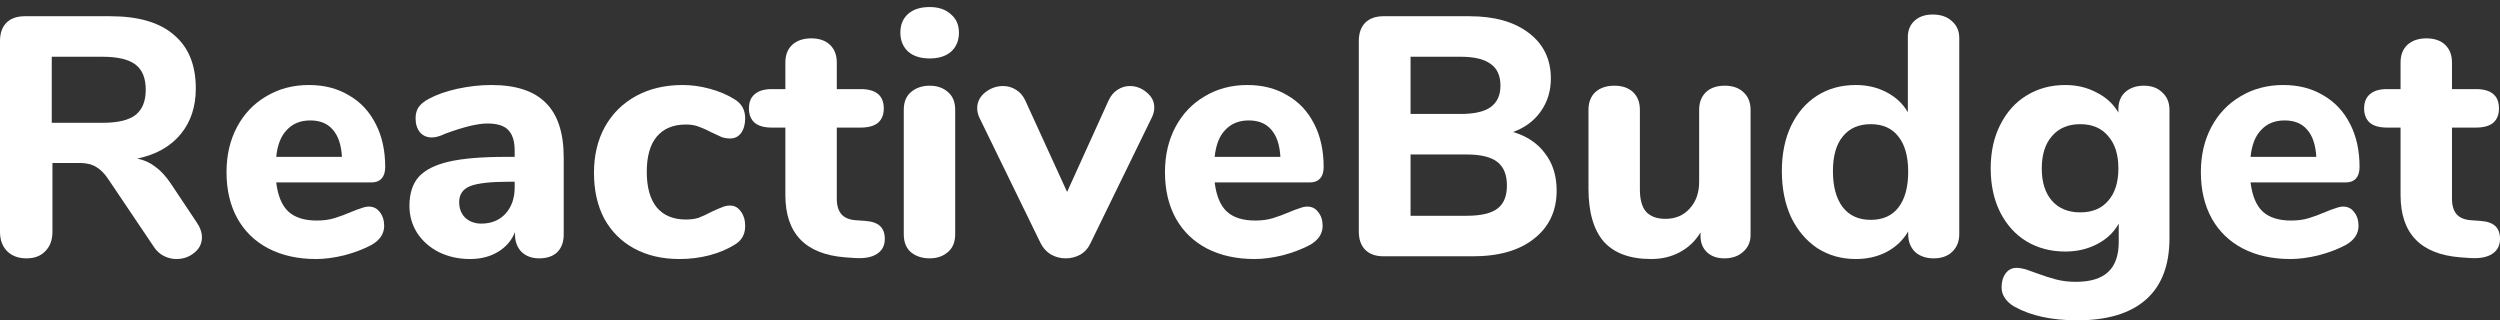 <svg width="320" height="41" viewBox="0 0 320 41" fill="none" xmlns="http://www.w3.org/2000/svg">
<rect x="0" y="0" width="320" height="41" fill="#333333" stroke="none"/>
<path d="M25.194 28.491C25.63 29.13 25.848 29.755 25.848 30.365C25.848 31.179 25.514 31.847 24.845 32.37C24.206 32.894 23.45 33.155 22.579 33.155C22.026 33.155 21.489 33.024 20.966 32.763C20.443 32.501 20.007 32.094 19.658 31.542L13.905 22.999C13.411 22.244 12.887 21.706 12.335 21.386C11.783 21.038 11.086 20.863 10.243 20.863H6.713V29.668C6.713 30.714 6.407 31.542 5.797 32.153C5.216 32.763 4.417 33.068 3.4 33.068C2.354 33.068 1.526 32.763 0.915 32.153C0.305 31.542 0 30.714 0 29.668V5.259C0 4.242 0.276 3.457 0.828 2.905C1.38 2.353 2.165 2.077 3.182 2.077H14.123C17.726 2.077 20.443 2.876 22.273 4.474C24.133 6.043 25.063 8.324 25.063 11.317C25.063 13.671 24.409 15.633 23.102 17.202C21.794 18.771 19.949 19.803 17.566 20.297C18.438 20.471 19.208 20.82 19.876 21.343C20.574 21.837 21.242 22.563 21.881 23.522L25.194 28.491ZM13.12 15.72C15.067 15.72 16.476 15.386 17.348 14.717C18.22 14.02 18.656 12.945 18.656 11.492C18.656 10.01 18.22 8.935 17.348 8.266C16.476 7.598 15.067 7.264 13.12 7.264H6.625V15.72H13.12Z" fill="white"/>
<path d="M47.213 26.442C47.794 26.442 48.26 26.675 48.608 27.14C48.986 27.605 49.175 28.201 49.175 28.927C49.175 29.421 49.029 29.886 48.739 30.322C48.448 30.729 48.041 31.077 47.519 31.368C46.531 31.891 45.383 32.327 44.075 32.676C42.767 32.995 41.561 33.155 40.457 33.155C38.133 33.155 36.098 32.705 34.355 31.804C32.64 30.903 31.318 29.624 30.388 27.968C29.459 26.283 28.994 24.307 28.994 22.04C28.994 19.861 29.444 17.928 30.345 16.243C31.246 14.557 32.495 13.25 34.093 12.32C35.692 11.361 37.508 10.882 39.542 10.882C41.489 10.882 43.189 11.317 44.642 12.189C46.124 13.032 47.272 14.252 48.085 15.851C48.899 17.42 49.306 19.265 49.306 21.386C49.306 22.026 49.146 22.52 48.826 22.868C48.535 23.188 48.114 23.348 47.562 23.348H35.357C35.561 25.062 36.084 26.312 36.927 27.096C37.769 27.852 38.975 28.23 40.544 28.23C41.387 28.23 42.143 28.128 42.811 27.924C43.479 27.721 44.22 27.445 45.034 27.096C45.441 26.922 45.833 26.777 46.211 26.66C46.589 26.515 46.923 26.442 47.213 26.442ZM39.716 15.415C38.467 15.415 37.464 15.822 36.709 16.635C35.953 17.42 35.503 18.568 35.357 20.079H43.77C43.683 18.538 43.29 17.376 42.593 16.592C41.925 15.807 40.966 15.415 39.716 15.415Z" fill="white"/>
<path d="M62.914 10.882C66.052 10.882 68.377 11.652 69.888 13.192C71.399 14.703 72.155 17.027 72.155 20.166V30.017C72.155 30.976 71.879 31.731 71.326 32.283C70.774 32.806 70.004 33.068 69.016 33.068C68.086 33.068 67.331 32.792 66.75 32.24C66.198 31.659 65.921 30.918 65.921 30.017V29.712C65.486 30.787 64.759 31.63 63.742 32.24C62.725 32.85 61.534 33.155 60.168 33.155C58.715 33.155 57.393 32.864 56.201 32.283C55.039 31.702 54.109 30.889 53.412 29.842C52.743 28.796 52.409 27.634 52.409 26.355C52.409 24.786 52.801 23.551 53.586 22.65C54.4 21.75 55.693 21.096 57.465 20.689C59.238 20.282 61.664 20.079 64.745 20.079H65.878V19.294C65.878 18.074 65.602 17.187 65.05 16.635C64.527 16.083 63.64 15.807 62.391 15.807C61.141 15.807 59.34 16.243 56.986 17.115C56.318 17.434 55.751 17.594 55.286 17.594C54.647 17.594 54.138 17.376 53.76 16.94C53.383 16.475 53.194 15.88 53.194 15.153C53.194 14.572 53.325 14.093 53.586 13.715C53.848 13.337 54.269 12.988 54.85 12.669C55.867 12.117 57.102 11.681 58.555 11.361C60.037 11.041 61.49 10.882 62.914 10.882ZM61.606 28.622C62.885 28.622 63.916 28.201 64.701 27.358C65.486 26.486 65.878 25.367 65.878 24.002V23.261H65.137C62.783 23.261 61.127 23.45 60.168 23.827C59.238 24.205 58.773 24.888 58.773 25.876C58.773 26.689 59.035 27.358 59.558 27.881C60.11 28.375 60.793 28.622 61.606 28.622Z" fill="white"/>
<path d="M86.97 33.155C84.762 33.155 82.829 32.705 81.173 31.804C79.516 30.903 78.238 29.624 77.337 27.968C76.465 26.312 76.029 24.365 76.029 22.127C76.029 19.89 76.494 17.928 77.424 16.243C78.383 14.528 79.72 13.206 81.434 12.276C83.149 11.347 85.125 10.882 87.362 10.882C88.525 10.882 89.687 11.041 90.849 11.361C92.041 11.681 93.102 12.131 94.031 12.712C94.932 13.264 95.383 14.078 95.383 15.153C95.383 15.909 95.208 16.534 94.859 17.027C94.511 17.492 94.046 17.725 93.465 17.725C93.087 17.725 92.724 17.667 92.375 17.55C92.055 17.405 91.62 17.202 91.067 16.94C90.457 16.621 89.905 16.374 89.411 16.199C88.946 16.025 88.409 15.938 87.798 15.938C86.171 15.938 84.921 16.461 84.05 17.507C83.207 18.524 82.786 20.02 82.786 21.997C82.786 23.973 83.207 25.484 84.05 26.53C84.921 27.576 86.171 28.099 87.798 28.099C88.409 28.099 88.946 28.026 89.411 27.881C89.876 27.707 90.443 27.445 91.111 27.096C91.663 26.835 92.099 26.646 92.419 26.53C92.738 26.384 93.087 26.312 93.465 26.312C94.017 26.312 94.467 26.559 94.816 27.053C95.194 27.547 95.383 28.172 95.383 28.927C95.383 30.002 94.932 30.801 94.031 31.324C93.102 31.905 92.026 32.356 90.806 32.676C89.585 32.995 88.307 33.155 86.97 33.155Z" fill="white"/>
<path d="M110.727 28.273C111.598 28.331 112.238 28.549 112.644 28.927C113.051 29.305 113.255 29.857 113.255 30.583C113.255 31.426 112.921 32.065 112.252 32.501C111.584 32.937 110.625 33.111 109.375 33.024L108.155 32.937C103.07 32.53 100.527 29.871 100.527 24.96V16.33H98.784C97.825 16.33 97.098 16.127 96.604 15.72C96.11 15.284 95.863 14.674 95.863 13.889C95.863 13.075 96.11 12.465 96.604 12.058C97.098 11.623 97.825 11.405 98.784 11.405H100.527V8.005C100.527 7.046 100.818 6.29 101.399 5.738C102.009 5.186 102.823 4.91 103.84 4.91C104.857 4.91 105.656 5.186 106.237 5.738C106.818 6.29 107.109 7.046 107.109 8.005V11.405H110.16C112.136 11.405 113.124 12.233 113.124 13.889C113.124 14.674 112.877 15.284 112.383 15.72C111.889 16.127 111.148 16.33 110.16 16.33H107.109V25.44C107.109 26.312 107.312 26.98 107.719 27.445C108.126 27.881 108.722 28.128 109.506 28.186L110.727 28.273Z" fill="white"/>
<path d="M118.996 33.068C118.037 33.068 117.238 32.806 116.599 32.283C115.988 31.76 115.683 30.99 115.683 29.973V14.063C115.683 13.046 116.003 12.276 116.642 11.753C117.282 11.23 118.066 10.969 118.996 10.969C119.926 10.969 120.696 11.23 121.306 11.753C121.946 12.276 122.265 13.046 122.265 14.063V29.973C122.265 30.99 121.946 31.76 121.306 32.283C120.696 32.806 119.926 33.068 118.996 33.068ZM118.996 7.482C117.834 7.482 116.918 7.191 116.25 6.61C115.582 6 115.247 5.186 115.247 4.169C115.247 3.152 115.582 2.353 116.25 1.772C116.918 1.19 117.834 0.9 118.996 0.9C120.129 0.9 121.03 1.205 121.699 1.815C122.396 2.396 122.745 3.181 122.745 4.169C122.745 5.186 122.41 6 121.742 6.61C121.074 7.191 120.158 7.482 118.996 7.482Z" fill="white"/>
<path d="M141.906 12.843C142.197 12.233 142.574 11.782 143.039 11.492C143.533 11.172 144.056 11.012 144.608 11.012C145.422 11.012 146.149 11.288 146.788 11.841C147.427 12.364 147.747 13.003 147.747 13.758C147.747 14.194 147.645 14.616 147.442 15.022L139.596 31.106C139.305 31.746 138.869 32.24 138.288 32.588C137.707 32.908 137.082 33.068 136.414 33.068C135.746 33.068 135.121 32.908 134.54 32.588C133.958 32.24 133.508 31.746 133.188 31.106L125.343 15.022C125.168 14.616 125.081 14.223 125.081 13.846C125.081 13.061 125.415 12.393 126.084 11.841C126.781 11.288 127.551 11.012 128.394 11.012C129.004 11.012 129.556 11.172 130.05 11.492C130.544 11.782 130.936 12.233 131.227 12.843L136.588 24.568L141.906 12.843Z" fill="white"/>
<path d="M167.336 26.442C167.917 26.442 168.382 26.675 168.731 27.14C169.108 27.605 169.297 28.201 169.297 28.927C169.297 29.421 169.152 29.886 168.861 30.322C168.571 30.729 168.164 31.077 167.641 31.368C166.653 31.891 165.505 32.327 164.198 32.676C162.89 32.995 161.684 33.155 160.58 33.155C158.255 33.155 156.221 32.705 154.477 31.804C152.763 30.903 151.441 29.624 150.511 27.968C149.581 26.283 149.116 24.307 149.116 22.04C149.116 19.861 149.566 17.928 150.467 16.243C151.368 14.557 152.618 13.25 154.216 12.32C155.814 11.361 157.63 10.882 159.664 10.882C161.611 10.882 163.311 11.317 164.764 12.189C166.246 13.032 167.394 14.252 168.208 15.851C169.021 17.42 169.428 19.265 169.428 21.386C169.428 22.026 169.268 22.52 168.949 22.868C168.658 23.188 168.237 23.348 167.685 23.348H155.48C155.683 25.062 156.206 26.312 157.049 27.096C157.892 27.852 159.098 28.23 160.667 28.23C161.51 28.23 162.265 28.128 162.934 27.924C163.602 27.721 164.343 27.445 165.156 27.096C165.563 26.922 165.956 26.777 166.333 26.66C166.711 26.515 167.045 26.442 167.336 26.442ZM159.839 15.415C158.589 15.415 157.587 15.822 156.831 16.635C156.076 17.42 155.625 18.568 155.48 20.079H163.892C163.805 18.538 163.413 17.376 162.716 16.592C162.047 15.807 161.088 15.415 159.839 15.415Z" fill="white"/>
<path d="M193.672 16.897C195.445 17.42 196.81 18.335 197.769 19.643C198.757 20.921 199.251 22.505 199.251 24.394C199.251 26.98 198.292 29.029 196.374 30.54C194.486 32.051 191.87 32.806 188.529 32.806H177.108C176.091 32.806 175.307 32.53 174.755 31.978C174.203 31.426 173.927 30.642 173.927 29.624V5.259C173.927 4.242 174.203 3.457 174.755 2.905C175.307 2.353 176.091 2.077 177.108 2.077H188.093C191.289 2.077 193.817 2.789 195.677 4.213C197.566 5.636 198.51 7.583 198.51 10.053C198.51 11.652 198.074 13.061 197.203 14.281C196.36 15.473 195.183 16.345 193.672 16.897ZM180.552 14.587H186.959C188.703 14.587 189.981 14.296 190.795 13.715C191.638 13.105 192.059 12.189 192.059 10.969C192.059 9.69 191.638 8.76 190.795 8.179C189.981 7.569 188.703 7.264 186.959 7.264H180.552V14.587ZM187.744 27.619C189.546 27.619 190.853 27.314 191.667 26.704C192.481 26.094 192.887 25.106 192.887 23.74C192.887 22.374 192.481 21.372 191.667 20.733C190.853 20.093 189.546 19.773 187.744 19.773H180.552V27.619H187.744Z" fill="white"/>
<path d="M220.76 10.969C221.777 10.969 222.576 11.245 223.157 11.797C223.767 12.349 224.073 13.105 224.073 14.063V30.06C224.073 30.961 223.753 31.688 223.114 32.24C222.503 32.792 221.704 33.068 220.716 33.068C219.786 33.068 219.045 32.806 218.493 32.283C217.941 31.76 217.665 31.063 217.665 30.191V29.755C216.997 30.859 216.11 31.702 215.006 32.283C213.931 32.864 212.711 33.155 211.345 33.155C208.642 33.155 206.623 32.414 205.286 30.932C203.978 29.421 203.325 27.154 203.325 24.132V14.063C203.325 13.105 203.615 12.349 204.196 11.797C204.807 11.245 205.62 10.969 206.637 10.969C207.654 10.969 208.454 11.245 209.035 11.797C209.616 12.349 209.906 13.105 209.906 14.063V24.263C209.906 25.542 210.168 26.486 210.691 27.096C211.243 27.707 212.071 28.012 213.176 28.012C214.454 28.012 215.486 27.576 216.27 26.704C217.084 25.832 217.491 24.684 217.491 23.261V14.063C217.491 13.105 217.781 12.349 218.363 11.797C218.944 11.245 219.743 10.969 220.76 10.969Z" fill="white"/>
<path d="M247.386 1.859C248.403 1.859 249.217 2.135 249.827 2.687C250.467 3.239 250.786 3.966 250.786 4.866V29.973C250.786 30.903 250.481 31.659 249.871 32.24C249.29 32.792 248.505 33.068 247.517 33.068C246.529 33.068 245.73 32.792 245.12 32.24C244.539 31.659 244.248 30.903 244.248 29.973V29.624C243.609 30.729 242.693 31.6 241.502 32.24C240.34 32.85 239.017 33.155 237.535 33.155C235.705 33.155 234.063 32.69 232.61 31.76C231.186 30.801 230.067 29.479 229.254 27.794C228.469 26.079 228.077 24.118 228.077 21.909C228.077 19.701 228.469 17.768 229.254 16.112C230.067 14.427 231.186 13.134 232.61 12.233C234.034 11.332 235.676 10.882 237.535 10.882C238.988 10.882 240.296 11.187 241.458 11.797C242.65 12.407 243.565 13.264 244.204 14.369V4.736C244.204 3.864 244.495 3.166 245.076 2.643C245.657 2.12 246.427 1.859 247.386 1.859ZM239.453 28.142C240.993 28.142 242.17 27.619 242.984 26.573C243.827 25.498 244.248 23.973 244.248 21.997C244.248 20.02 243.827 18.509 242.984 17.463C242.17 16.417 240.993 15.894 239.453 15.894C237.913 15.894 236.722 16.417 235.879 17.463C235.036 18.48 234.615 19.962 234.615 21.909C234.615 23.885 235.036 25.425 235.879 26.53C236.722 27.605 237.913 28.142 239.453 28.142Z" fill="white"/>
<path d="M274.423 10.969C275.411 10.969 276.196 11.259 276.777 11.841C277.387 12.393 277.692 13.134 277.692 14.063V30.496C277.692 33.954 276.69 36.569 274.685 38.342C272.68 40.115 269.745 41.001 265.88 41.001C262.625 41.001 259.952 40.42 257.86 39.257C257.337 38.967 256.93 38.604 256.639 38.168C256.349 37.761 256.203 37.296 256.203 36.773C256.203 36.046 256.378 35.451 256.726 34.986C257.075 34.521 257.54 34.288 258.121 34.288C258.441 34.288 258.819 34.346 259.255 34.463C259.69 34.608 260.141 34.768 260.606 34.942C261.536 35.291 262.393 35.567 263.177 35.77C263.962 35.974 264.805 36.075 265.706 36.075C267.565 36.075 268.946 35.654 269.846 34.811C270.747 33.969 271.198 32.69 271.198 30.976V28.622C270.587 29.726 269.672 30.598 268.452 31.237C267.231 31.877 265.865 32.196 264.354 32.196C262.495 32.196 260.838 31.76 259.385 30.889C257.961 30.017 256.843 28.782 256.029 27.183C255.215 25.556 254.809 23.682 254.809 21.561C254.809 19.439 255.215 17.58 256.029 15.981C256.843 14.354 257.961 13.105 259.385 12.233C260.838 11.332 262.495 10.882 264.354 10.882C265.836 10.882 267.173 11.201 268.364 11.841C269.585 12.451 270.515 13.308 271.154 14.412V13.976C271.154 13.046 271.445 12.32 272.026 11.797C272.636 11.245 273.435 10.969 274.423 10.969ZM266.272 27.183C267.812 27.183 269.004 26.689 269.846 25.701C270.718 24.713 271.154 23.333 271.154 21.561C271.154 19.788 270.718 18.408 269.846 17.42C269.004 16.403 267.812 15.894 266.272 15.894C264.732 15.894 263.526 16.403 262.654 17.42C261.783 18.408 261.347 19.788 261.347 21.561C261.347 23.333 261.783 24.713 262.654 25.701C263.526 26.689 264.732 27.183 266.272 27.183Z" fill="white"/>
<path d="M299.93 26.442C300.512 26.442 300.977 26.675 301.325 27.14C301.703 27.605 301.892 28.201 301.892 28.927C301.892 29.421 301.747 29.886 301.456 30.322C301.165 30.729 300.759 31.077 300.236 31.368C299.248 31.891 298.1 32.327 296.792 32.676C295.484 32.995 294.279 33.155 293.174 33.155C290.85 33.155 288.815 32.705 287.072 31.804C285.357 30.903 284.035 29.624 283.105 27.968C282.176 26.283 281.711 24.307 281.711 22.04C281.711 19.861 282.161 17.928 283.062 16.243C283.963 14.557 285.212 13.25 286.81 12.32C288.409 11.361 290.225 10.882 292.259 10.882C294.206 10.882 295.906 11.317 297.359 12.189C298.841 13.032 299.989 14.252 300.802 15.851C301.616 17.42 302.023 19.265 302.023 21.386C302.023 22.026 301.863 22.52 301.543 22.868C301.253 23.188 300.831 23.348 300.279 23.348H288.074C288.278 25.062 288.801 26.312 289.644 27.096C290.486 27.852 291.692 28.23 293.261 28.23C294.104 28.23 294.86 28.128 295.528 27.924C296.196 27.721 296.937 27.445 297.751 27.096C298.158 26.922 298.55 26.777 298.928 26.66C299.306 26.515 299.64 26.442 299.93 26.442ZM292.433 15.415C291.184 15.415 290.181 15.822 289.426 16.635C288.67 17.42 288.22 18.568 288.074 20.079H296.487C296.4 18.538 296.007 17.376 295.31 16.592C294.642 15.807 293.683 15.415 292.433 15.415Z" fill="white"/>
<path d="M317.472 28.273C318.344 28.331 318.983 28.549 319.39 28.927C319.797 29.305 320 29.857 320 30.583C320 31.426 319.666 32.065 318.997 32.501C318.329 32.937 317.37 33.111 316.121 33.024L314.9 32.937C309.815 32.53 307.272 29.871 307.272 24.96V16.33H305.529C304.57 16.33 303.843 16.127 303.349 15.72C302.855 15.284 302.608 14.674 302.608 13.889C302.608 13.075 302.855 12.465 303.349 12.058C303.843 11.623 304.57 11.405 305.529 11.405H307.272V8.005C307.272 7.046 307.563 6.29 308.144 5.738C308.754 5.186 309.568 4.91 310.585 4.91C311.602 4.91 312.401 5.186 312.982 5.738C313.563 6.29 313.854 7.046 313.854 8.005V11.405H316.905C318.881 11.405 319.869 12.233 319.869 13.889C319.869 14.674 319.622 15.284 319.128 15.72C318.634 16.127 317.893 16.33 316.905 16.33H313.854V25.44C313.854 26.312 314.057 26.98 314.464 27.445C314.871 27.881 315.467 28.128 316.251 28.186L317.472 28.273Z" fill="white"/>
</svg>
